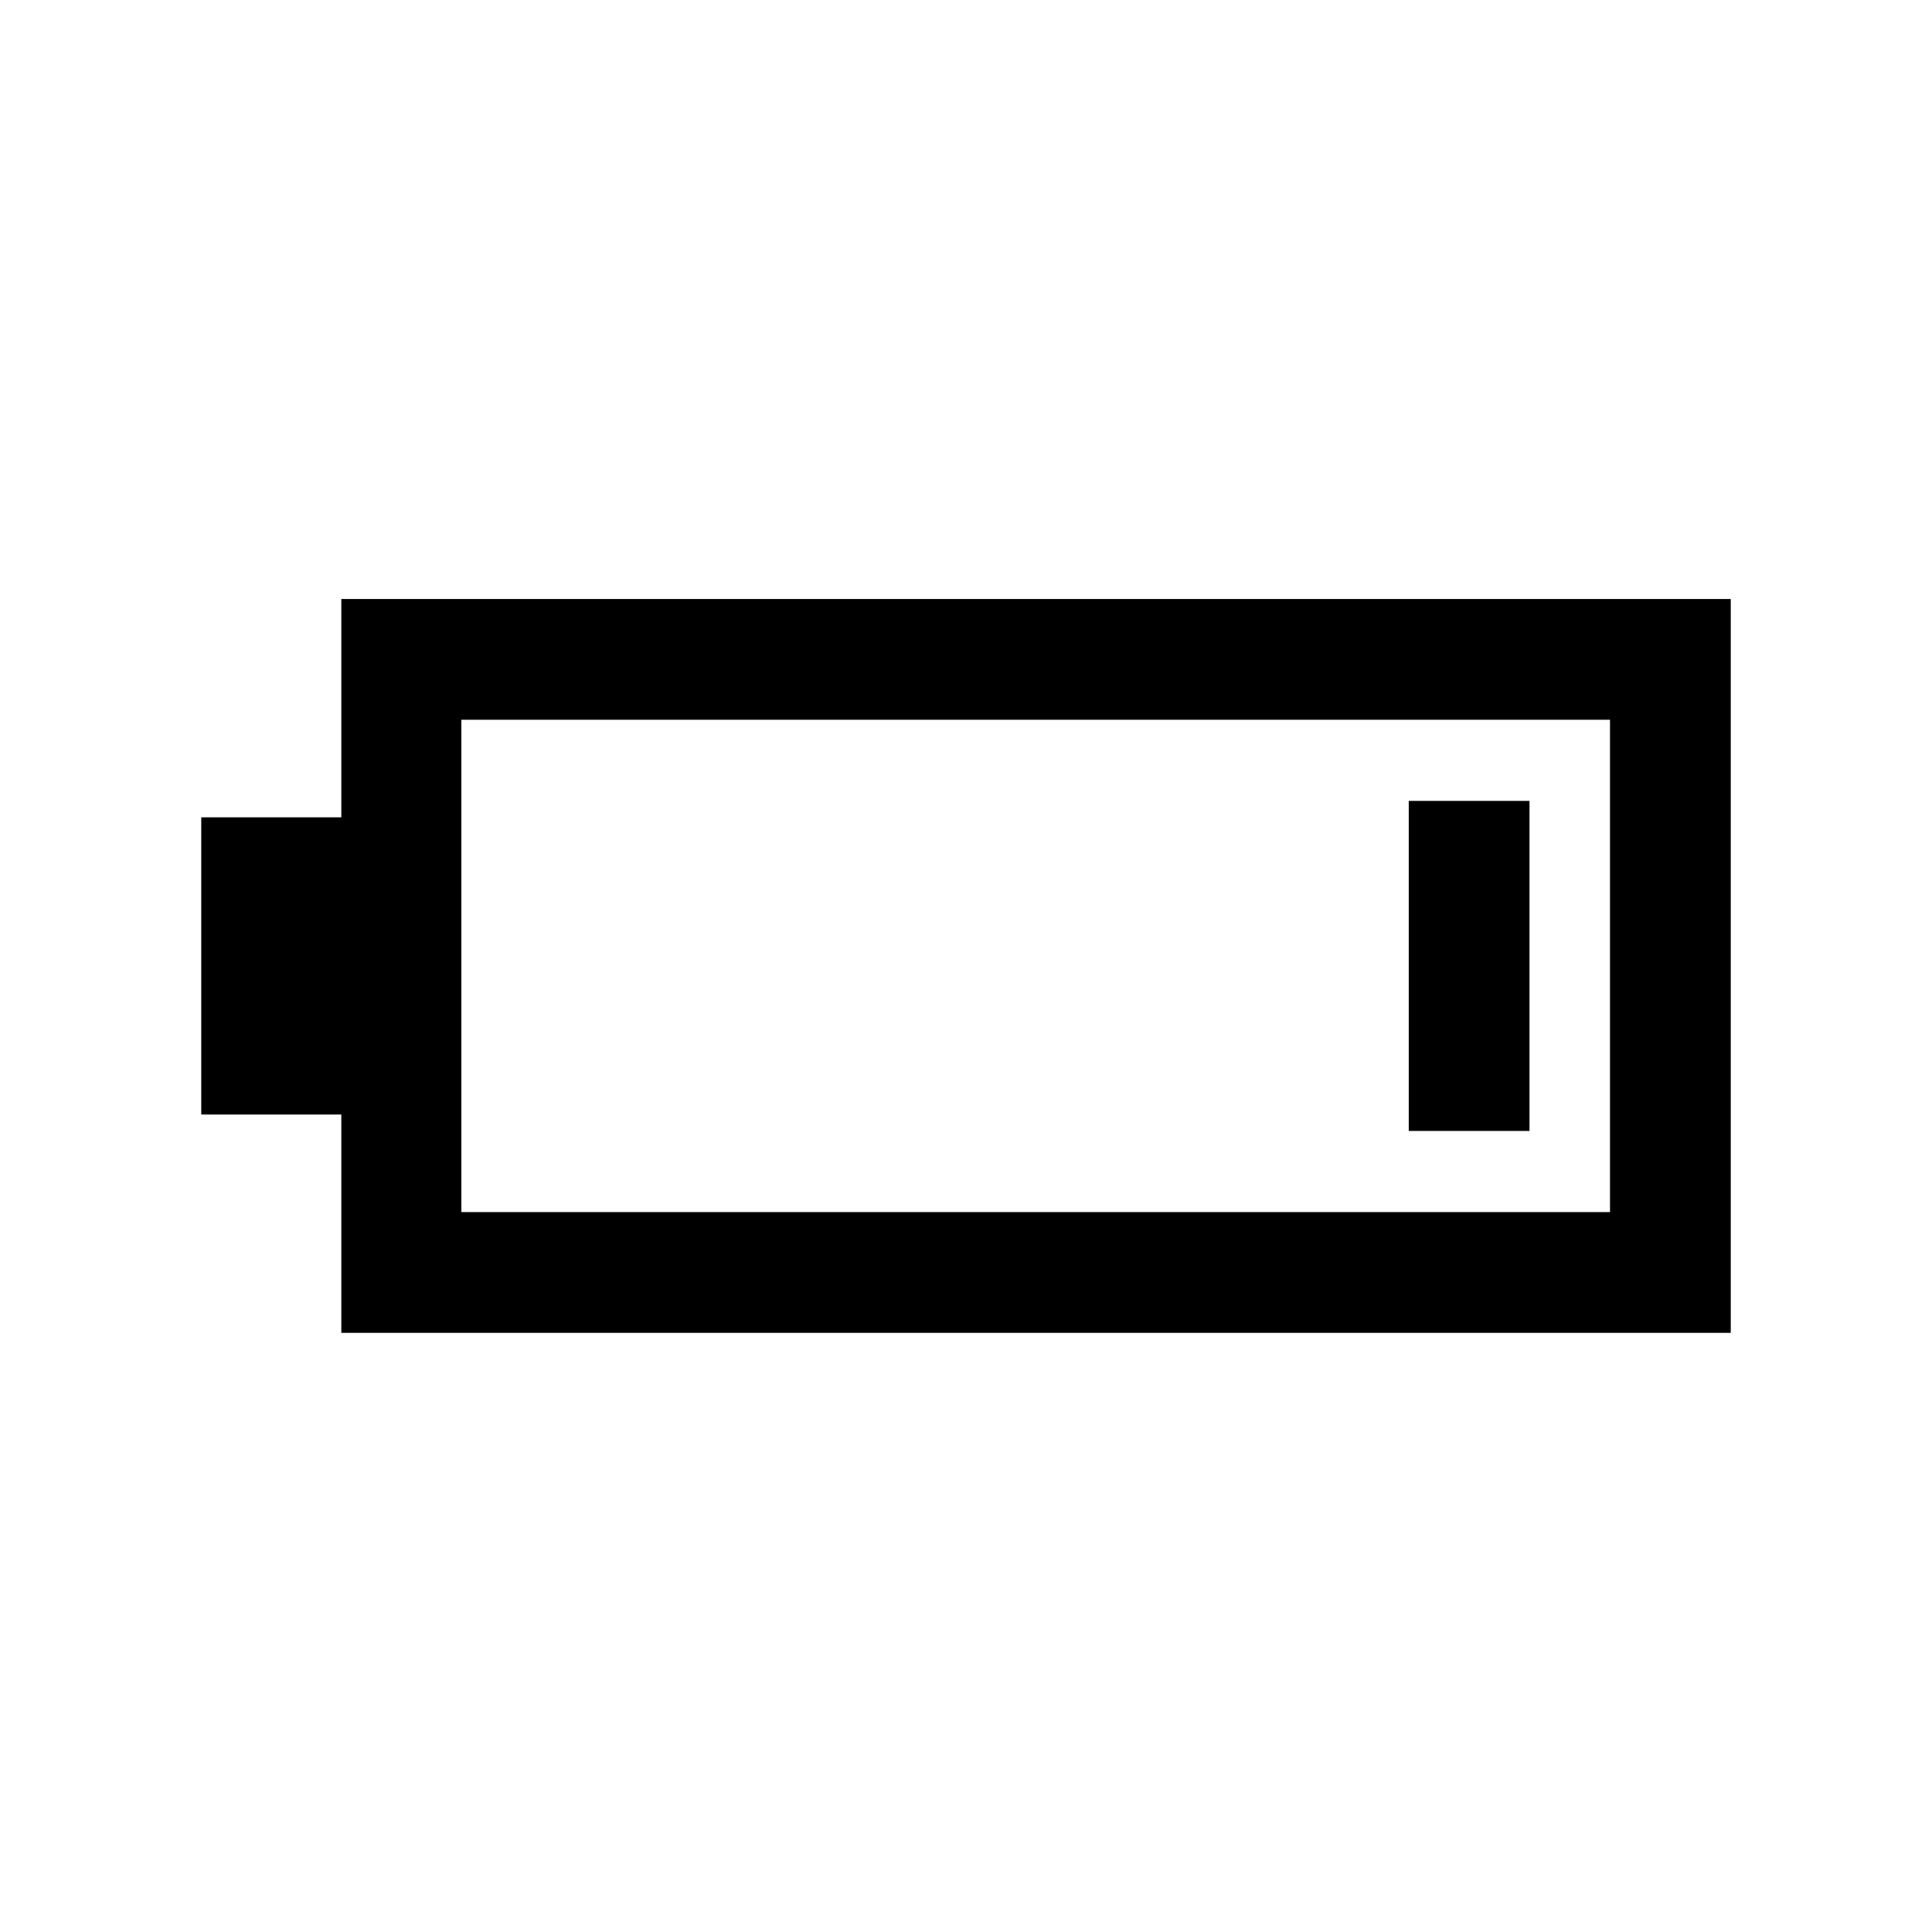 <svg width="24" height="24" viewBox="0 0 24 24"  xmlns="http://www.w3.org/2000/svg">
<path d="M19 9.949H17.5V14.049H19V9.949Z" />
<path fill-rule="evenodd" clip-rule="evenodd" d="M4.24 13.845V16.557H21.5V7.441H4.24V10.153H2.5V13.845H4.24ZM20 15.057H5.731V8.941H20V15.057Z" />
</svg>

